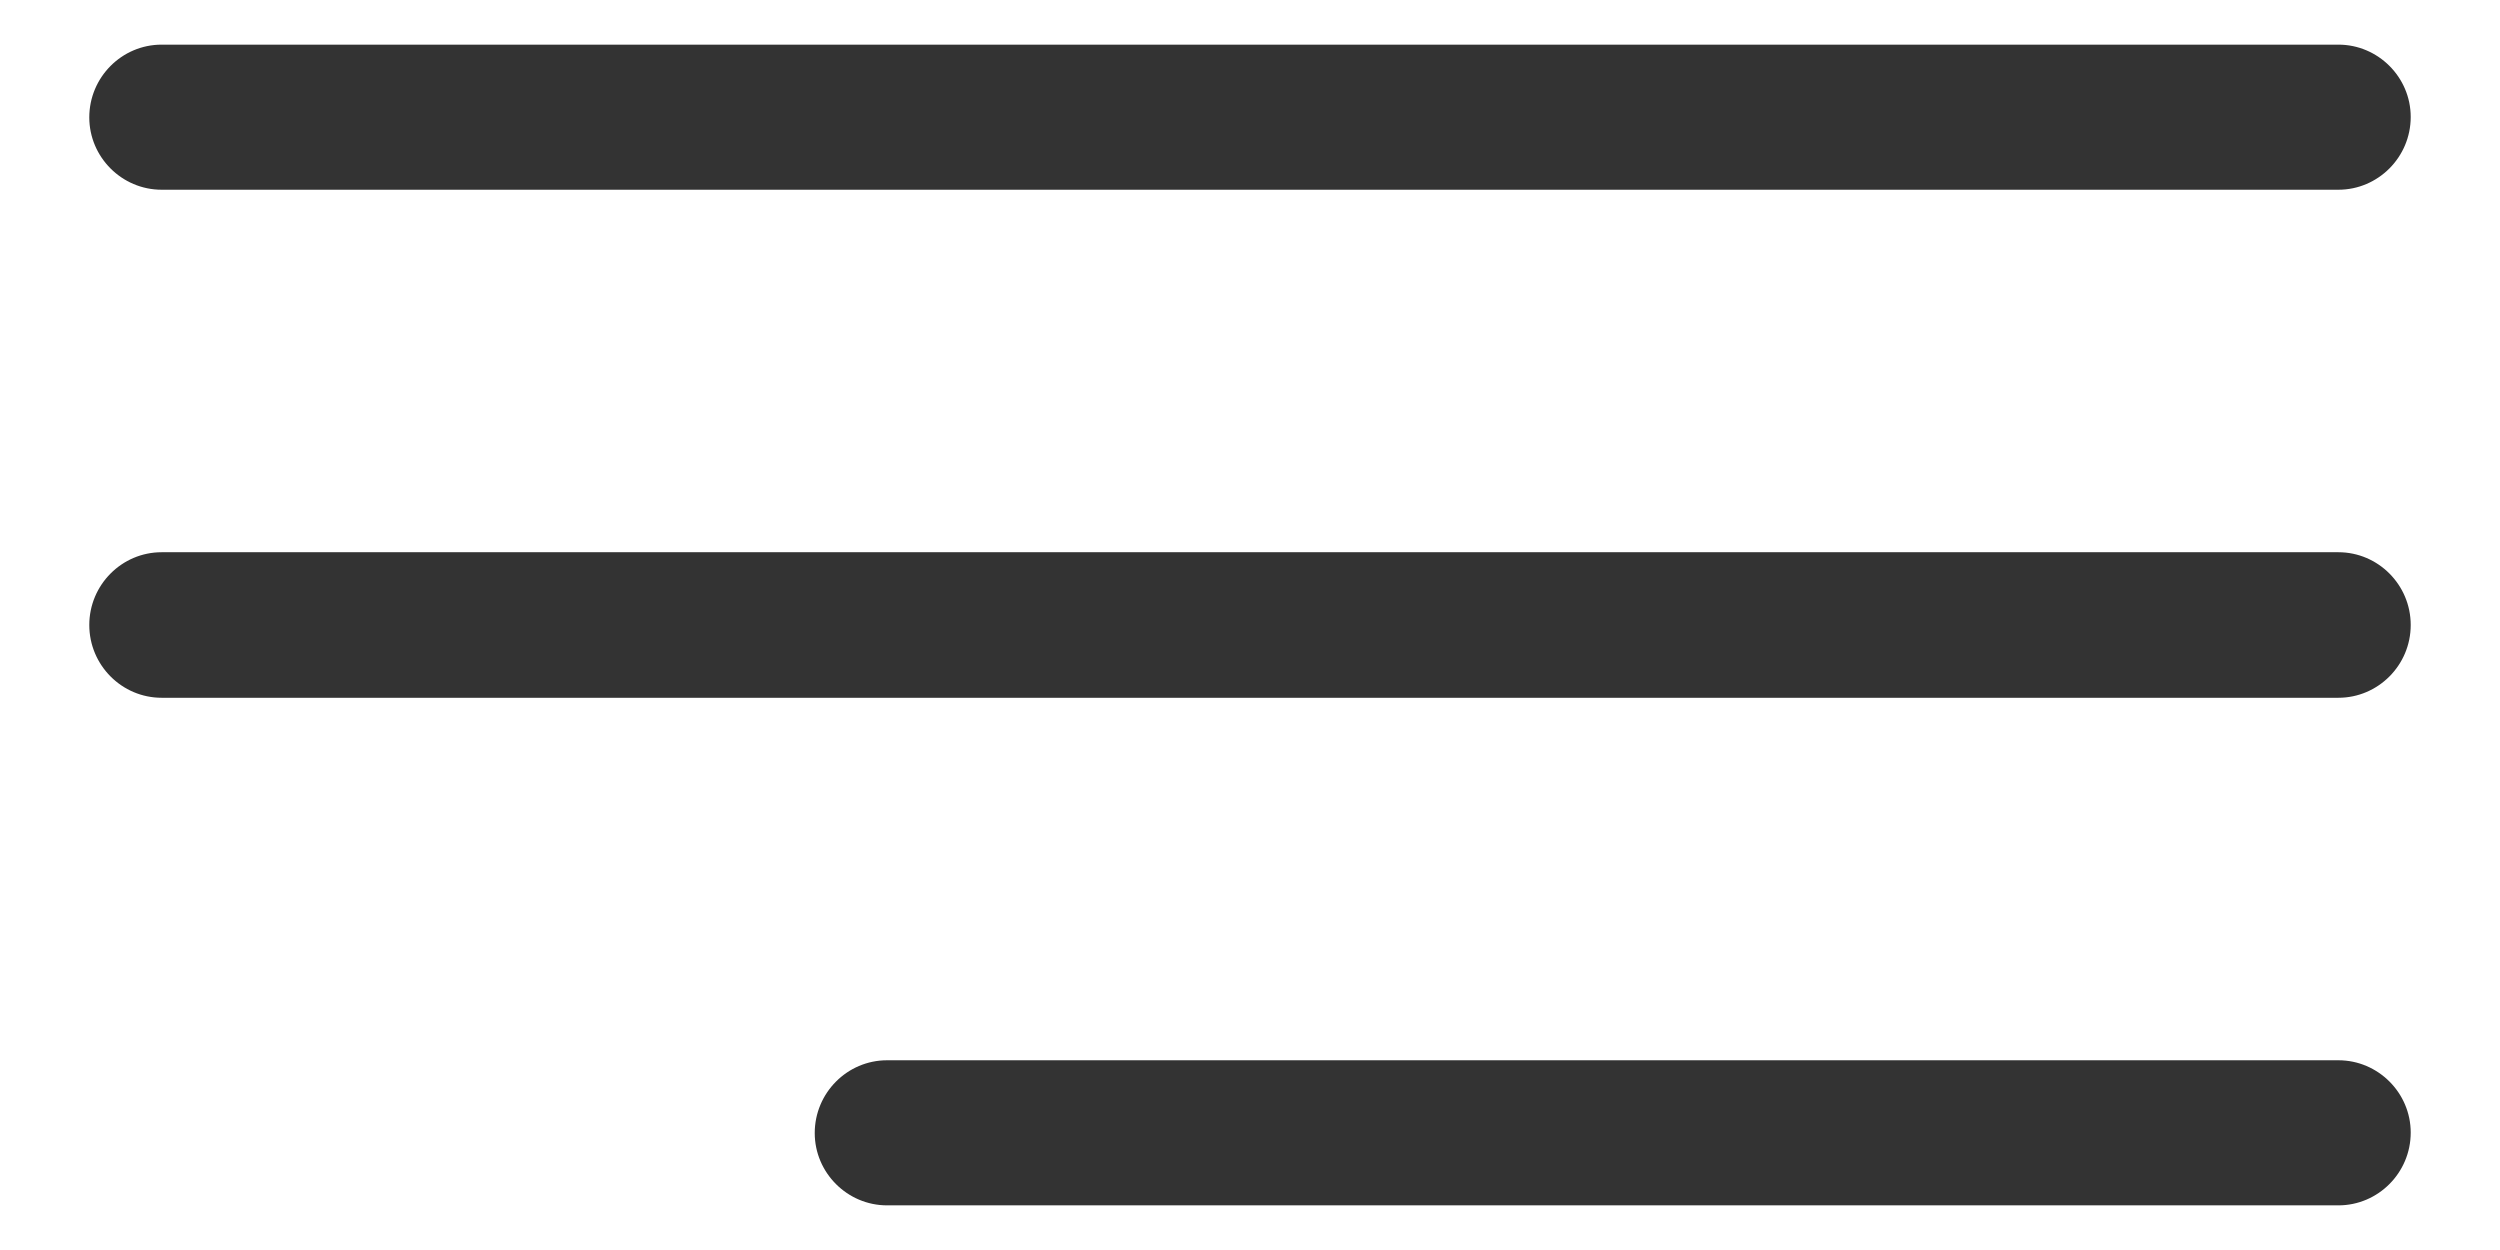 <?xml version="1.0" encoding="UTF-8"?>
<!DOCTYPE svg PUBLIC "-//W3C//DTD SVG 1.1//EN" "http://www.w3.org/Graphics/SVG/1.1/DTD/svg11.dtd">
<!-- Creator: CorelDRAW 2019 (64-Bit) -->
<svg xmlns="http://www.w3.org/2000/svg" xml:space="preserve" width="56px" height="28px" version="1.1" style="shape-rendering:geometricPrecision; text-rendering:geometricPrecision; image-rendering:optimizeQuality; fill-rule:evenodd; clip-rule:evenodd"
viewBox="0 0 56 28"
 xmlns:xlink="http://www.w3.org/1999/xlink">
 <defs>
  <style type="text/css">
   <![CDATA[
    .fil0 {fill:#333333}
   ]]>
  </style>
 </defs>
 <g id="Layer_x0020_1">
  <g id="_1936836698432">
   <g>
    <g id="Menu_1_">
     <path class="fil0" d="M3.62 4.25l48.76 0c0.89,0 1.62,-0.73 1.62,-1.63 0,-0.89 -0.73,-1.62 -1.62,-1.62l-48.76 0c-0.89,0 -1.62,0.73 -1.62,1.63 0,0.89 0.73,1.62 1.62,1.62z"/>
     <path class="fil0" d="M52.38 12.37l-48.76 0c-0.89,0 -1.62,0.73 -1.62,1.63 0,0.9 0.73,1.63 1.62,1.63l48.76 0c0.89,0 1.62,-0.73 1.62,-1.63 0,-0.9 -0.73,-1.63 -1.62,-1.63z"/>
     <path class="fil0" d="M52.38 23.75l-32.51 0c-0.89,0 -1.62,0.73 -1.62,1.63 0,0.89 0.73,1.62 1.62,1.62l32.51 0c0.89,0 1.62,-0.73 1.62,-1.63 0,-0.89 -0.73,-1.62 -1.62,-1.62z"/>
    </g>
    <g>
    </g>
    <g>
    </g>
    <g>
    </g>
    <g>
    </g>
    <g>
    </g>
    <g>
    </g>
   </g>
   <g>
   </g>
   <g>
   </g>
   <g>
   </g>
   <g>
   </g>
   <g>
   </g>
   <g>
   </g>
   <g>
   </g>
   <g>
   </g>
   <g>
   </g>
   <g>
   </g>
   <g>
   </g>
   <g>
   </g>
   <g>
   </g>
   <g>
   </g>
   <g>
   </g>
  </g>
 </g>
</svg>
